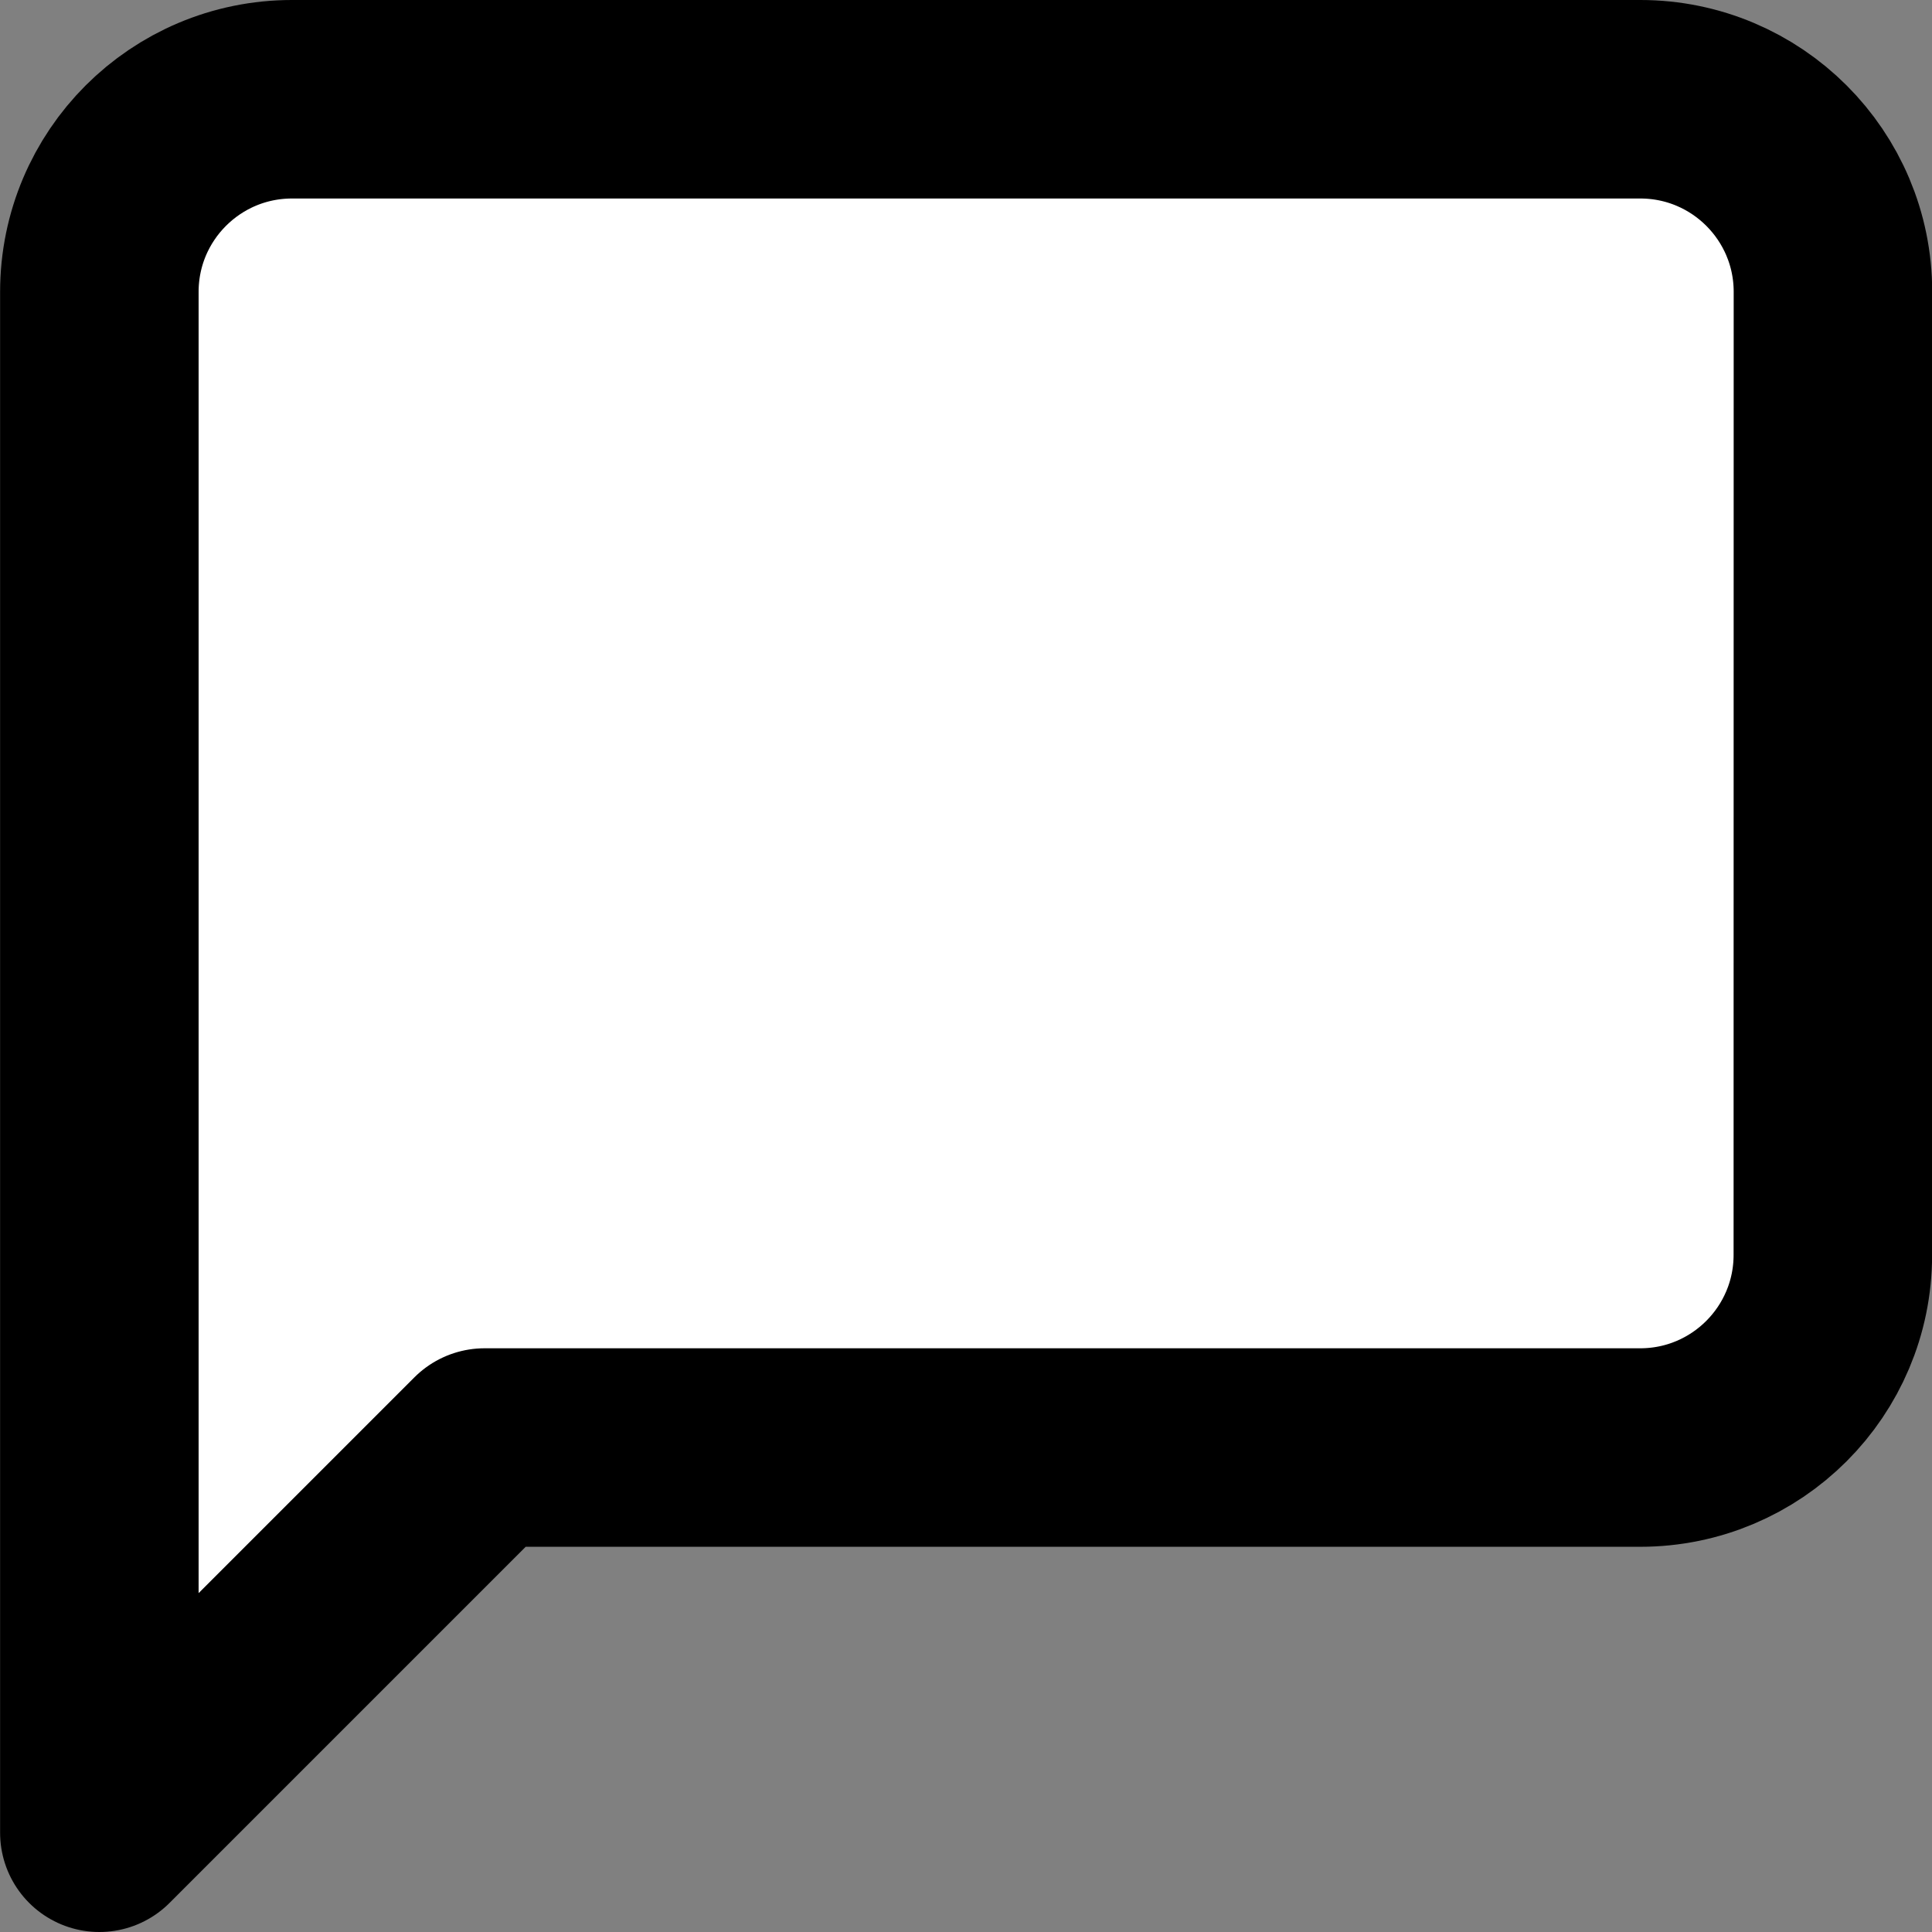 <svg version="1.1" xmlns="http://www.w3.org/2000/svg" xmlns:xlink="http://www.w3.org/1999/xlink" width="19.465" height="19.465" viewBox="0,0,19.465,19.465"><rect x="0" y="0" width="19.465" height="19.465" fill="#808080" stroke="none"/><g transform="translate(-310.267,-169.886)"><g data-paper-data="{&quot;isPaintingLayer&quot;:true}" fill="#ffffff" fill-rule="nonzero" stroke="#000000" stroke-width="2" stroke-linecap="round" stroke-linejoin="round" stroke-miterlimit="10" stroke-dasharray="" stroke-dashoffset="0" style="mix-blend-mode: normal"><path d="M328.733,182.529c0,1.072 -0.869,1.941 -1.941,1.941h-11.643l-3.881,3.881v-15.524c0,-1.072 0.869,-1.941 1.941,-1.941h13.584c1.072,0 1.941,0.869 1.941,1.941z"/></g></g></svg>